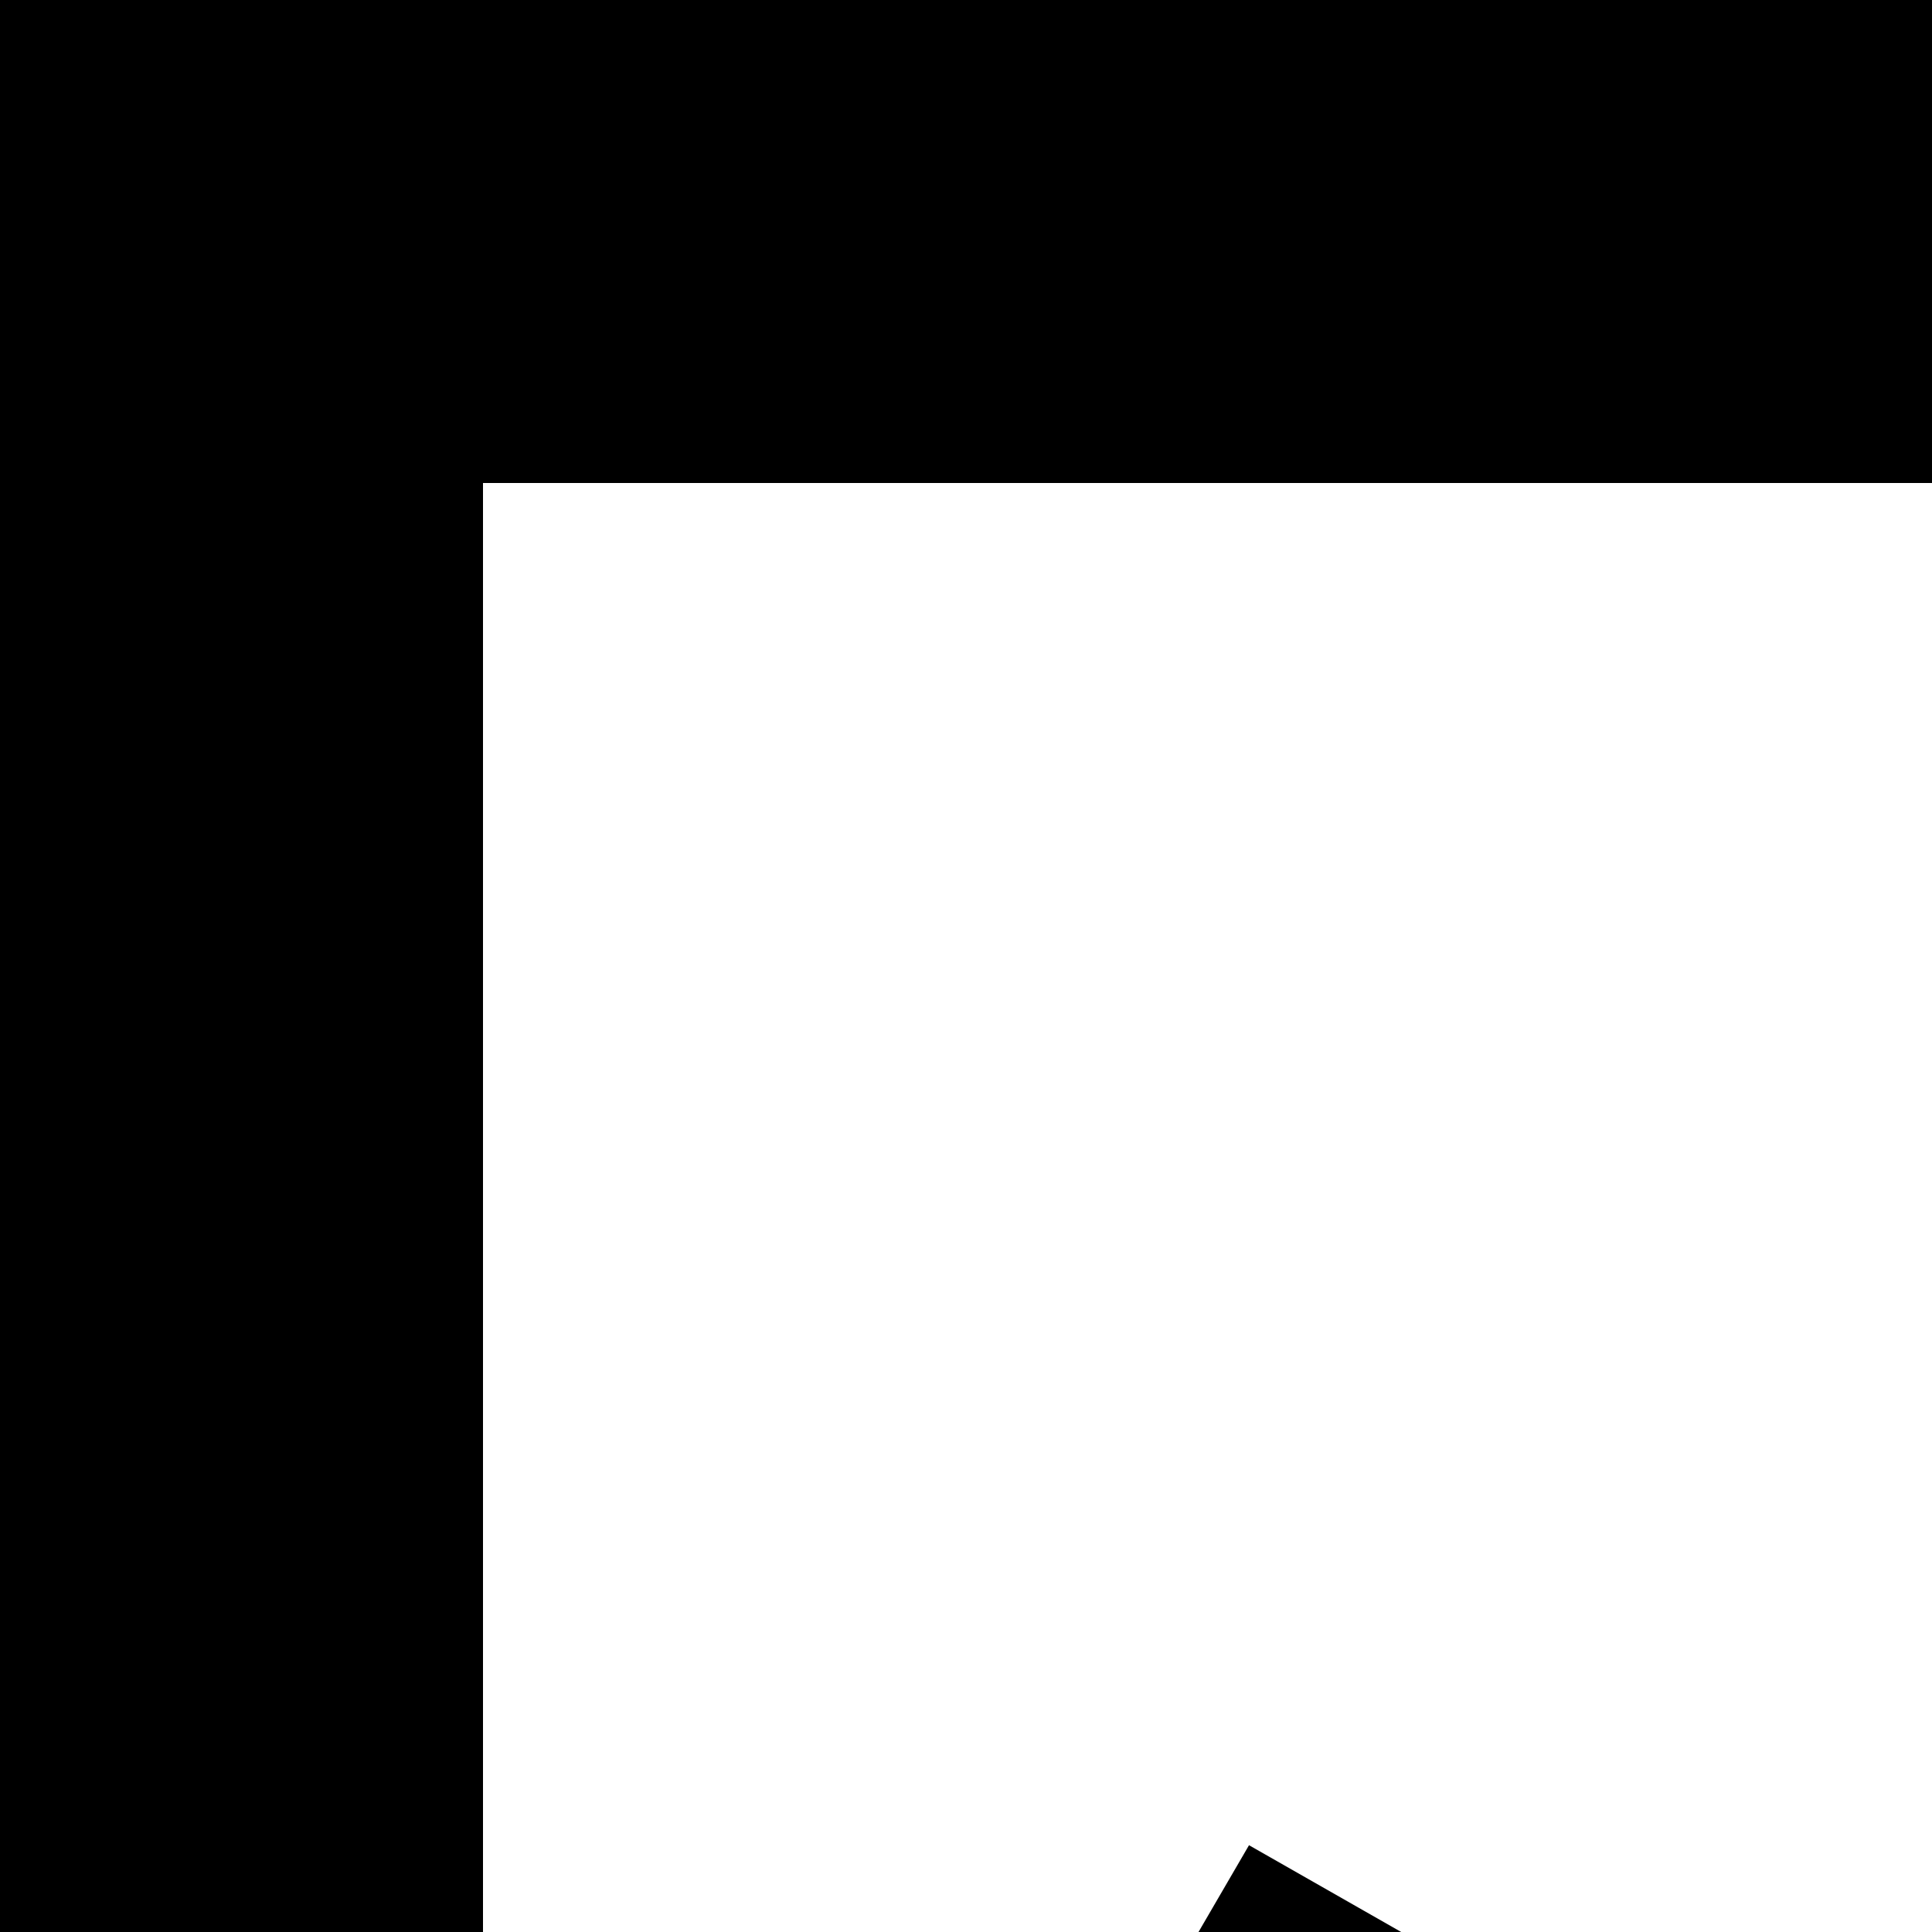 <svg xmlns="http://www.w3.org/2000/svg" version="1.1" viewBox="0 0 512 512" fill="currentColor"><path fill="currentColor" d="M951 1037q35-51 86-86l-52-124l119-49l51 124q30-6 61-6t61 6l51-124l119 49l-52 124q26 17 47 38t39 48l124-52l49 119l-124 51q6 30 6 61t-6 61l124 51l-49 119l-124-52q-17 26-38 47t-48 39l52 124l-119 49l-51-124q-30 6-61 6t-61-6l-51 124l-119-49l52-124q-51-35-86-86l-124 52l-49-119l124-51q-6-30-6-61t6-61l-124-51l49-119zm457 179q0-40-15-75t-41-61t-61-41t-75-15q-40 0-75 15t-61 41t-41 61t-15 75q0 40 15 75t41 61t61 41t75 15q39 0 74-15t61-41t42-62t15-74M267 809l120-70q-3-18-3-35t3-35l-120-70l64-110l121 69q29-23 60-34V384h128v140q31 11 60 34l121-69l64 110l-120 70q3 18 3 35t-3 35l120 70l-64 110l-121-69q-14 11-28 19t-32 15v140H512V884q-17-6-31-14t-29-20l-121 69zm309-201q-40 0-68 28t-28 68q0 40 28 68t68 28q40 0 68-28t28-68q0-40-28-68t-68-28M1920 0v2048H0V0zm-128 128H128v1792h1664z"/></svg>